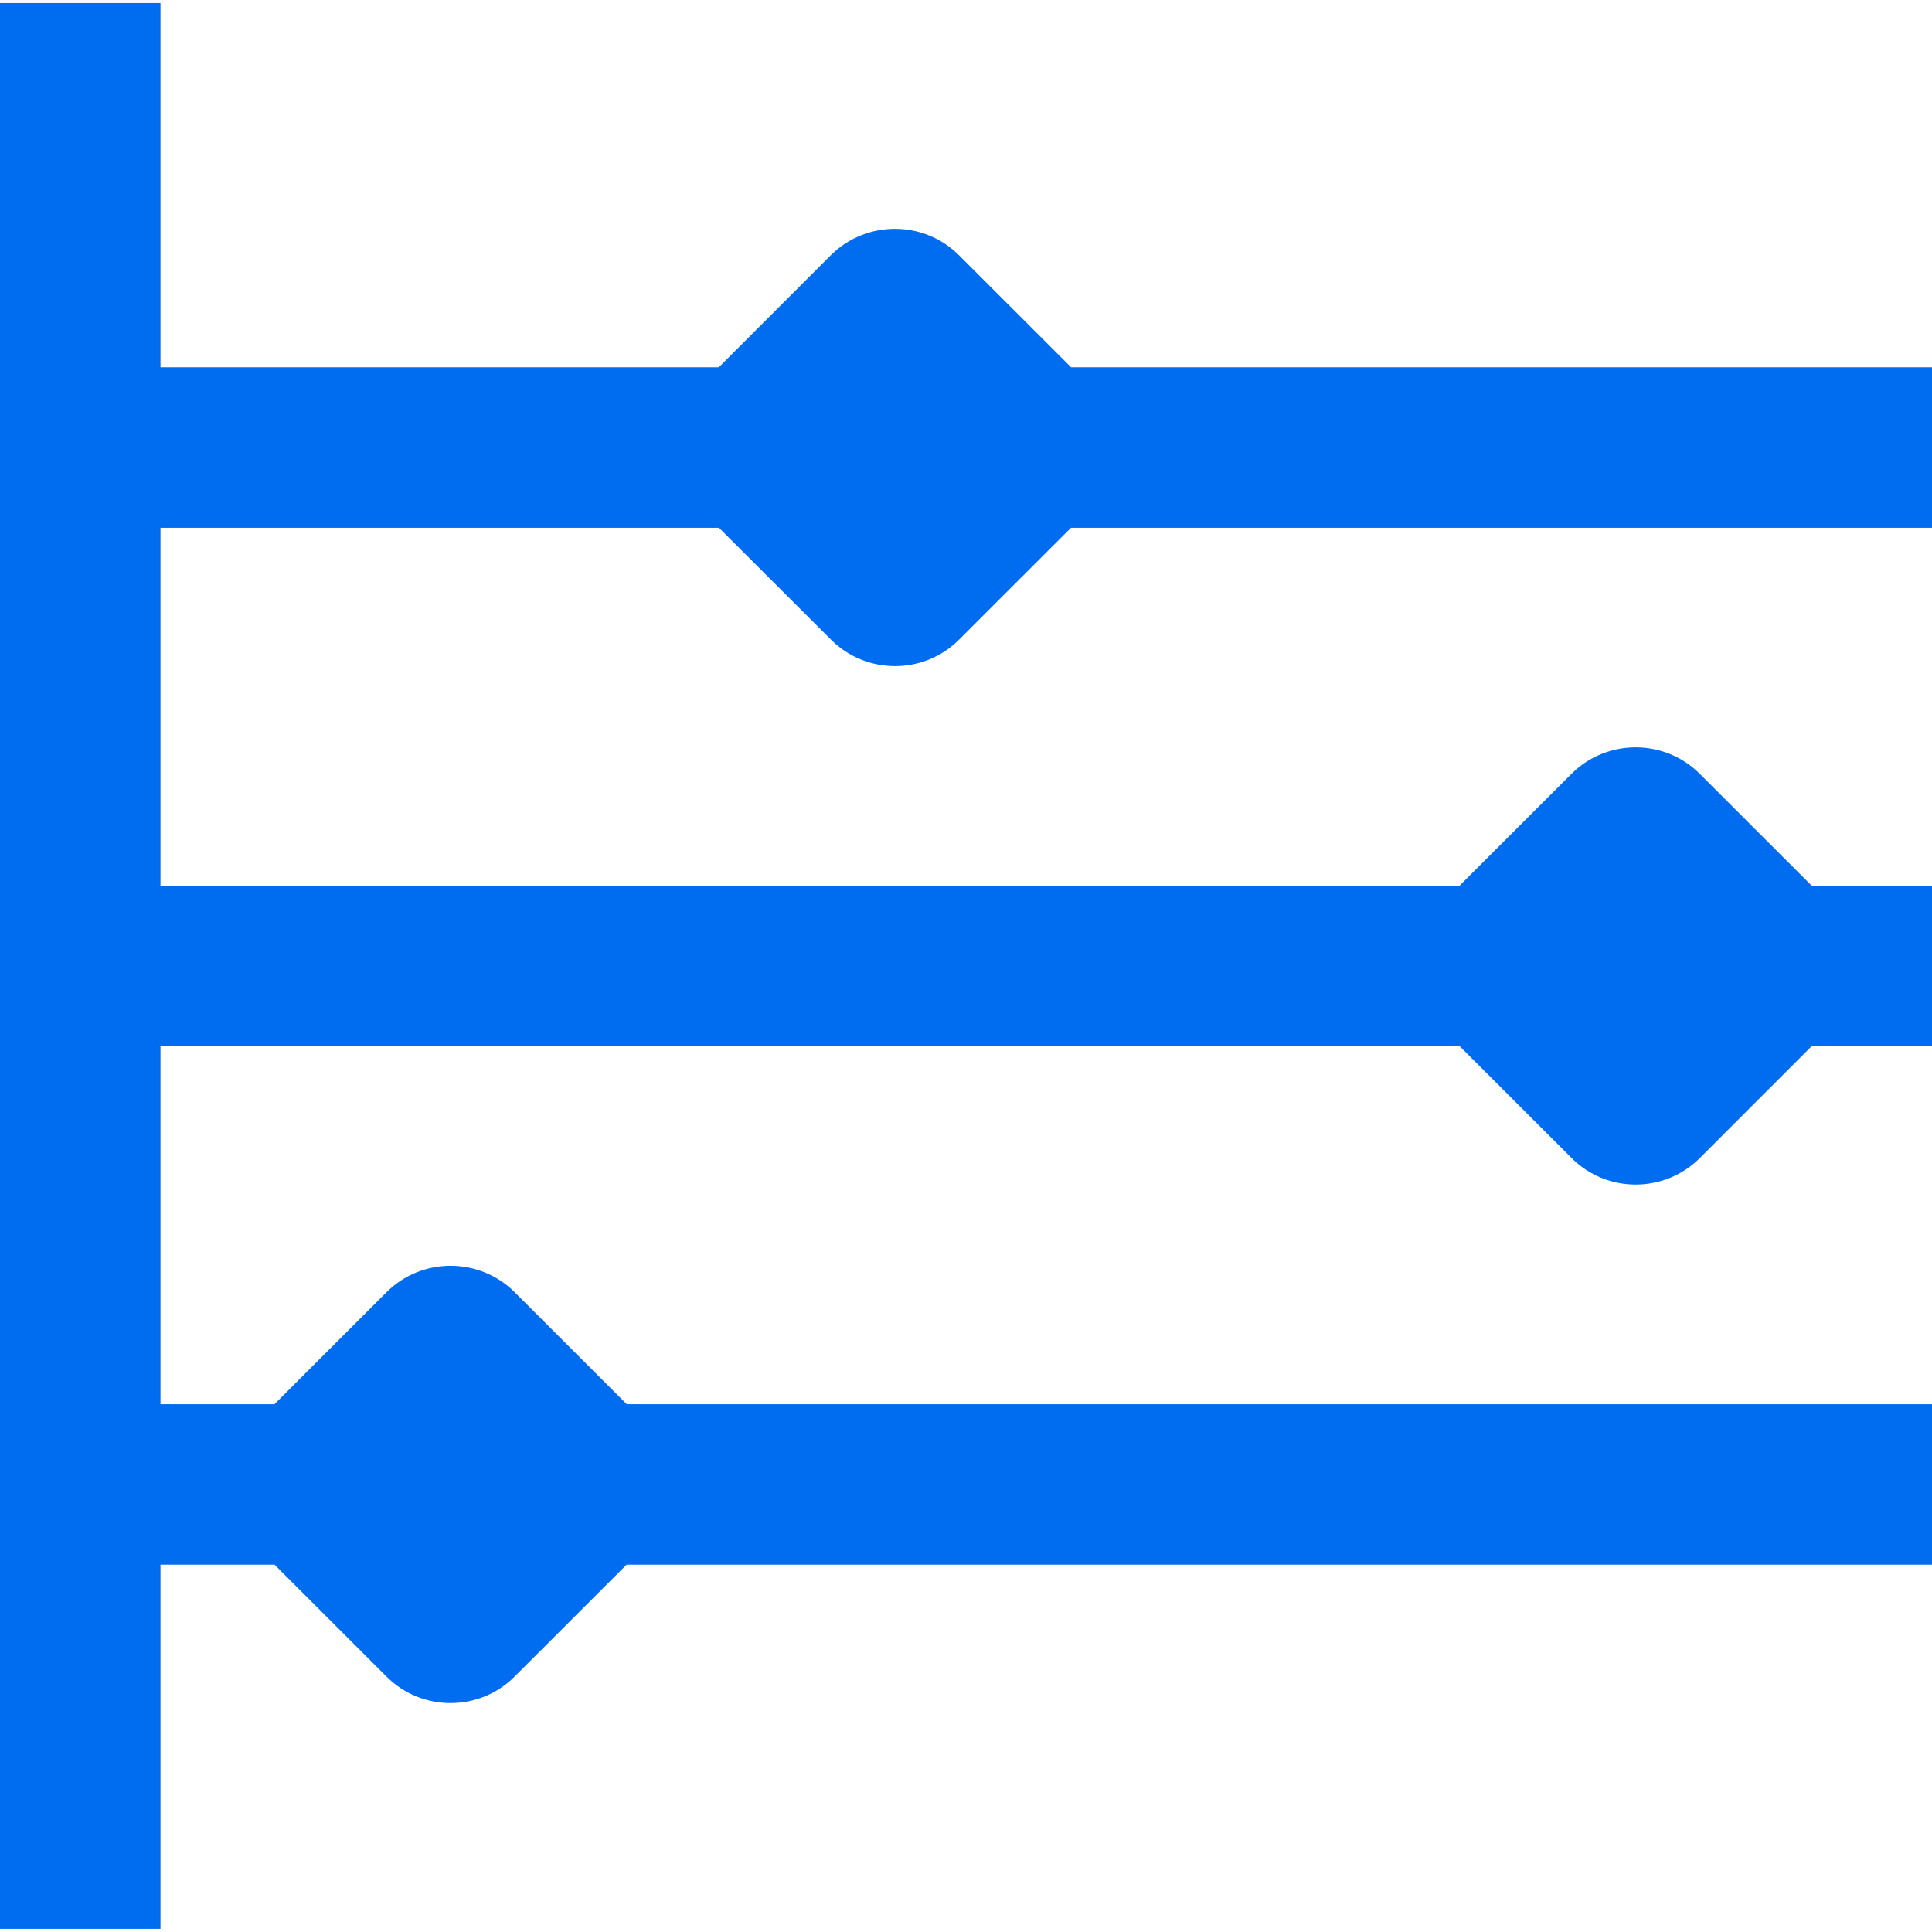 <?xml version="1.0" encoding="iso-8859-1"?>
<!-- Generator: Adobe Illustrator 18.1.1, SVG Export Plug-In . SVG Version: 6.00 Build 0)  -->
<svg xmlns="http://www.w3.org/2000/svg" xmlns:xlink="http://www.w3.org/1999/xlink" version="1.1" id="Capa_1" x="0px" y="0px" viewBox="0 0 24.077 24.077" style="enable-background:new 0 0 24.077 24.077;" xml:space="preserve" width="512px" height="512px">
<g>
	<path d="M2,6.577v4.461h16.189l1.396-1.395c0.44-0.439,1.158-0.439,1.597,0l1.396,1.395h1.499v2h-1.5   l-1.394,1.394c-0.44,0.44-1.158,0.44-1.597,0l-1.395-1.394H2V17.5h1.42l1.397-1.396c0.44-0.439,1.158-0.439,1.597,0L7.811,17.5   h16.266v2H7.808l-1.395,1.394c-0.439,0.44-1.157,0.44-1.596,0L3.422,19.5H2v4.538H0.077H0v-24h0.077H2v4.539h6.958l1.396-1.396   c0.44-0.439,1.158-0.439,1.597,0l1.397,1.396h10.729v2h-10.73l-1.395,1.394c-0.439,0.44-1.157,0.44-1.596,0L8.96,6.577H2z" fill="#006DF0"/>
</g>
<g>
</g>
<g>
</g>
<g>
</g>
<g>
</g>
<g>
</g>
<g>
</g>
<g>
</g>
<g>
</g>
<g>
</g>
<g>
</g>
<g>
</g>
<g>
</g>
<g>
</g>
<g>
</g>
<g>
</g>
</svg>
